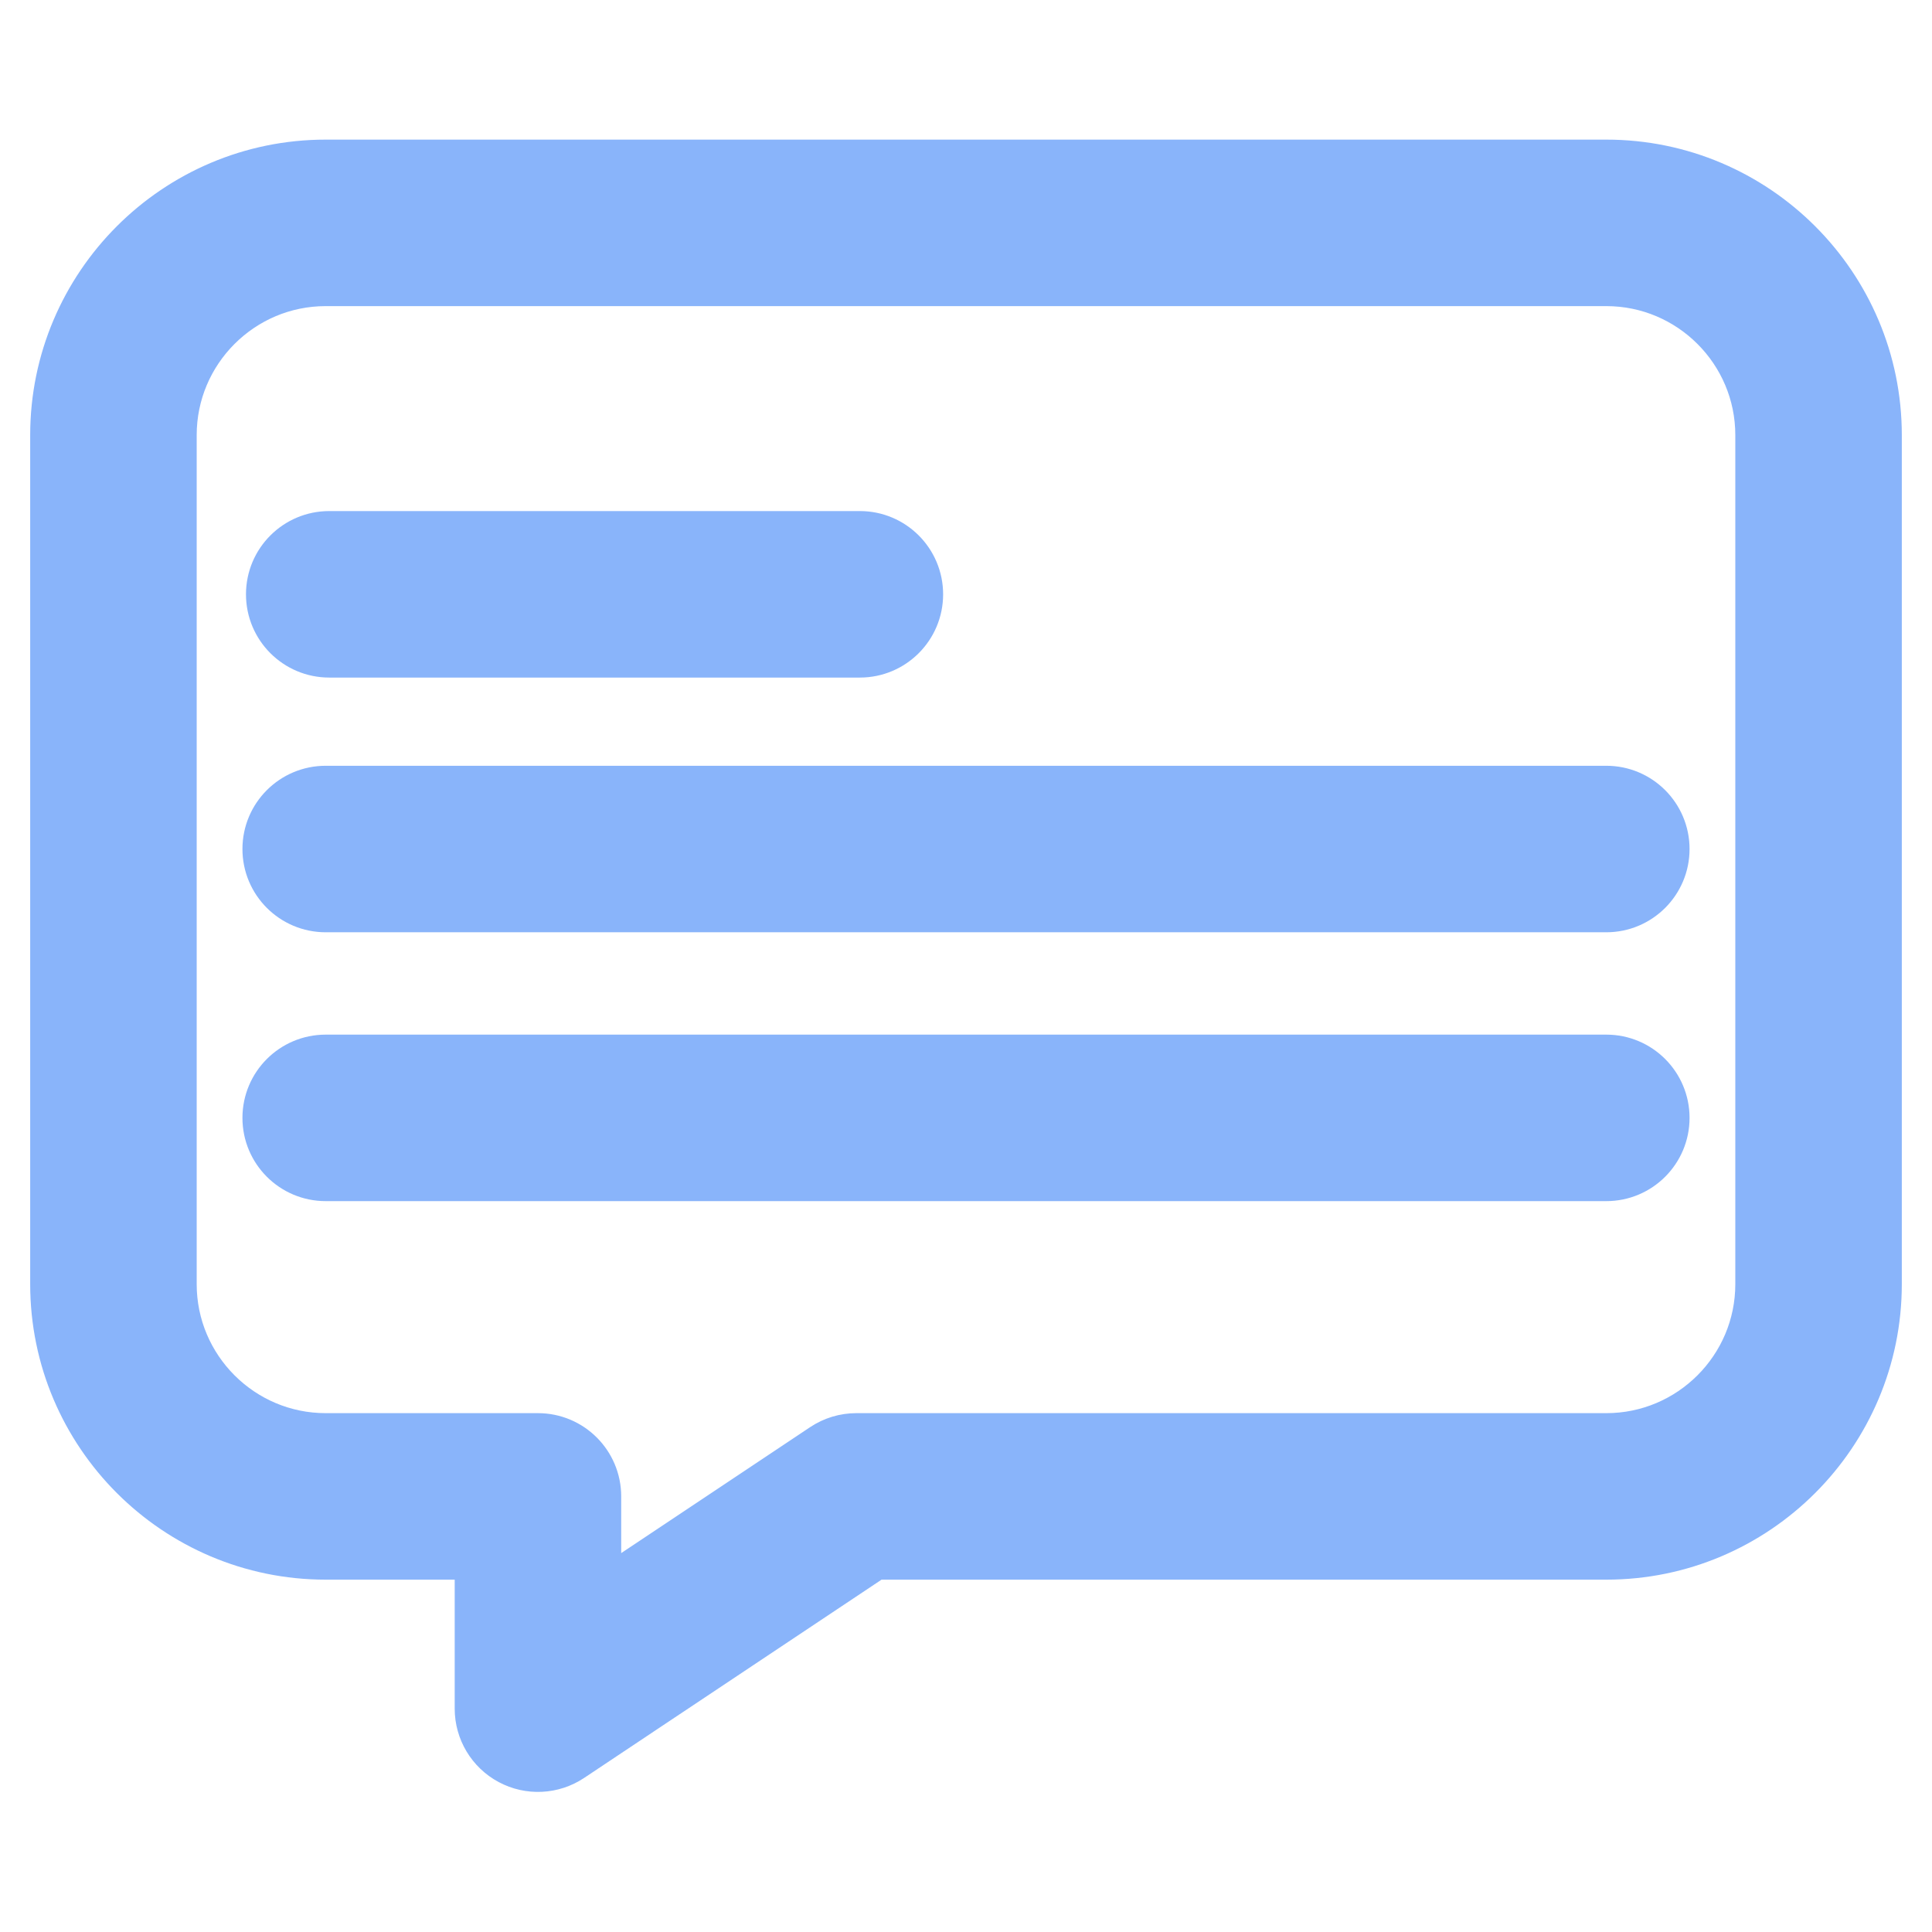 <svg width="512" height="512" viewBox="0 0 512 512" fill="none" xmlns="http://www.w3.org/2000/svg">
<path d="M87.25 171.562H227.875C235.641 171.562 241.938 165.266 241.938 157.5C241.938 149.734 235.641 143.438 227.875 143.438H87.25C79.484 143.438 73.188 149.734 73.188 157.5C73.188 165.266 79.484 171.562 87.25 171.562ZM425.688 282.188H86.312C78.546 282.188 72.25 288.484 72.25 296.25C72.25 304.016 78.546 310.312 86.312 310.312H425.688C433.454 310.312 439.75 304.016 439.75 296.25C439.75 288.484 433.454 282.188 425.688 282.188ZM425.688 210.938H86.312C78.546 210.938 72.25 217.234 72.25 225C72.25 232.766 78.546 239.062 86.312 239.062H425.688C433.454 239.062 439.75 232.766 439.75 225C439.75 217.234 433.454 210.938 425.688 210.938ZM425.688 45H86.312C47.542 45 16 76.542 16 115.312V340.312C16 379.083 47.542 410.625 86.312 410.625H128.5V452.812C128.5 457.999 131.355 462.764 135.927 465.211C140.492 467.654 146.041 467.394 150.363 464.513L231.196 410.625H425.688C464.458 410.625 496 379.083 496 340.312V115.312C496 76.542 464.458 45 425.688 45ZM467.875 340.312C467.875 363.575 448.95 382.5 425.688 382.5H226.938C224.162 382.5 221.447 383.322 219.137 384.862L156.625 426.536V396.562C156.625 388.796 150.329 382.5 142.562 382.5H86.312C63.05 382.5 44.125 363.575 44.125 340.312V115.312C44.125 92.05 63.05 73.125 86.312 73.125H425.688C448.95 73.125 467.875 92.05 467.875 115.312V340.312Z" fill="url(#paint0_linear)" stroke="url(#paint1_linear)" stroke-width="16"/>
<defs>
<linearGradient id="paint0_linear" x1="256" y1="466.875" x2="256" y2="45" gradientUnits="userSpaceOnUse">
<stop stop-color="#89b4fa"/>
<stop offset="1" stop-color="#89b4fa"/>
</linearGradient>
<linearGradient id="paint1_linear" x1="256" y1="466.875" x2="256" y2="45" gradientUnits="userSpaceOnUse">
<stop stop-color="#89b4fa"/>
<stop offset="1" stop-color="#89b4fa"/>
</linearGradient>
</defs>
</svg>
